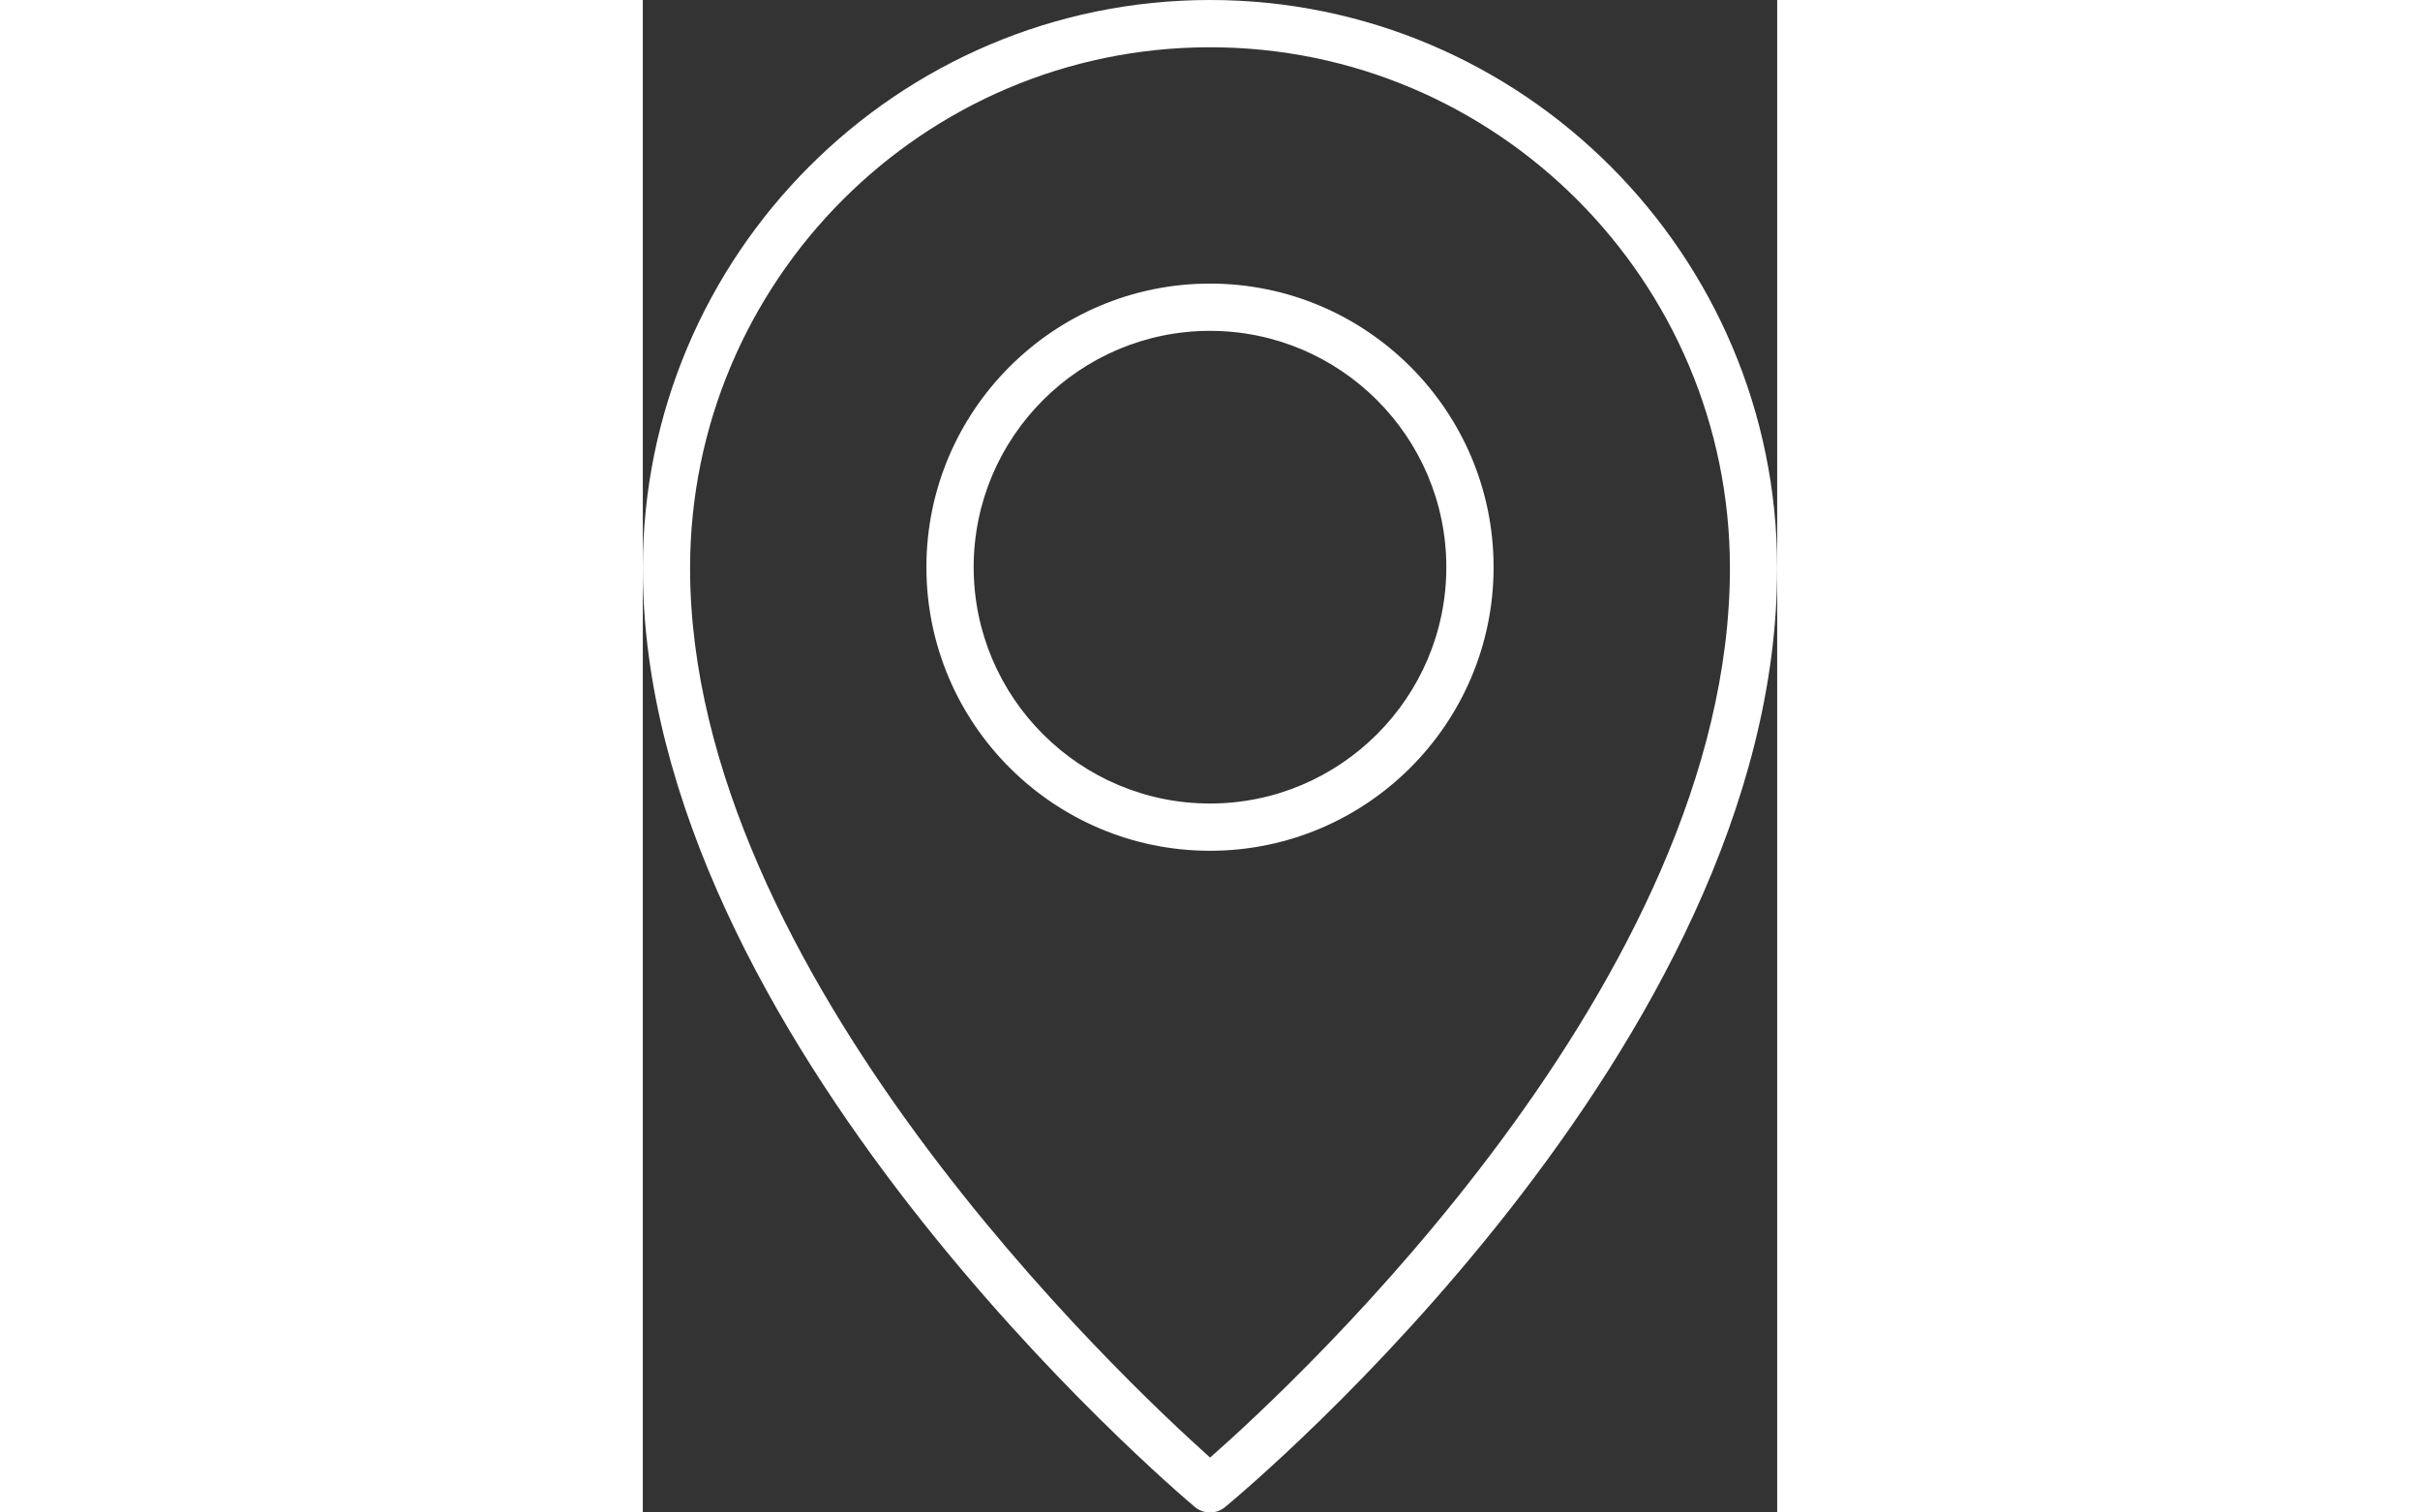 <?xml version="1.0" encoding="utf-8"?>
<!-- Generator: Adobe Illustrator 17.0.2, SVG Export Plug-In . SVG Version: 6.00 Build 0)  -->
<!DOCTYPE svg PUBLIC "-//W3C//DTD SVG 1.1//EN" "http://www.w3.org/Graphics/SVG/1.1/DTD/svg11.dtd">
<svg version="1.1" id="Layer_1" xmlns="http://www.w3.org/2000/svg" xmlns:xlink="http://www.w3.org/1999/xlink" x="0px" y="0px"
	 height="15px" viewBox="0 0 24 32" enable-background="new 0 0 24 32" xml:space="preserve">
<rect x="0" y="0" width="24" height="32" fill="#333333" stroke="none"/>
<g>
	<path fill="white" d="M12,0C5.383,0,0,5.394,0,12.022c0,9.927,11.201,19.459,11.678,19.86C11.771,31.961,11.886,32,12,32
		c0.113,0,0.226-0.038,0.318-0.114C12.795,31.492,24,22.124,24,12.022C24,5.394,18.617,0,12,0z M12.002,30.838
		C10.161,29.193,1,20.579,1,12.022C1,5.944,5.935,1,12,1s11,4.944,11,11.022C23,20.724,13.848,29.215,12.002,30.838z"/>
	<path fill="white" d="M12,6c-3.309,0-6,2.691-6,6s2.691,6,6,6s6-2.691,6-6S15.309,6,12,6z M12,17c-2.757,0-5-2.243-5-5
		s2.243-5,5-5s5,2.243,5,5S14.757,17,12,17z"/>
</g>
</svg>
